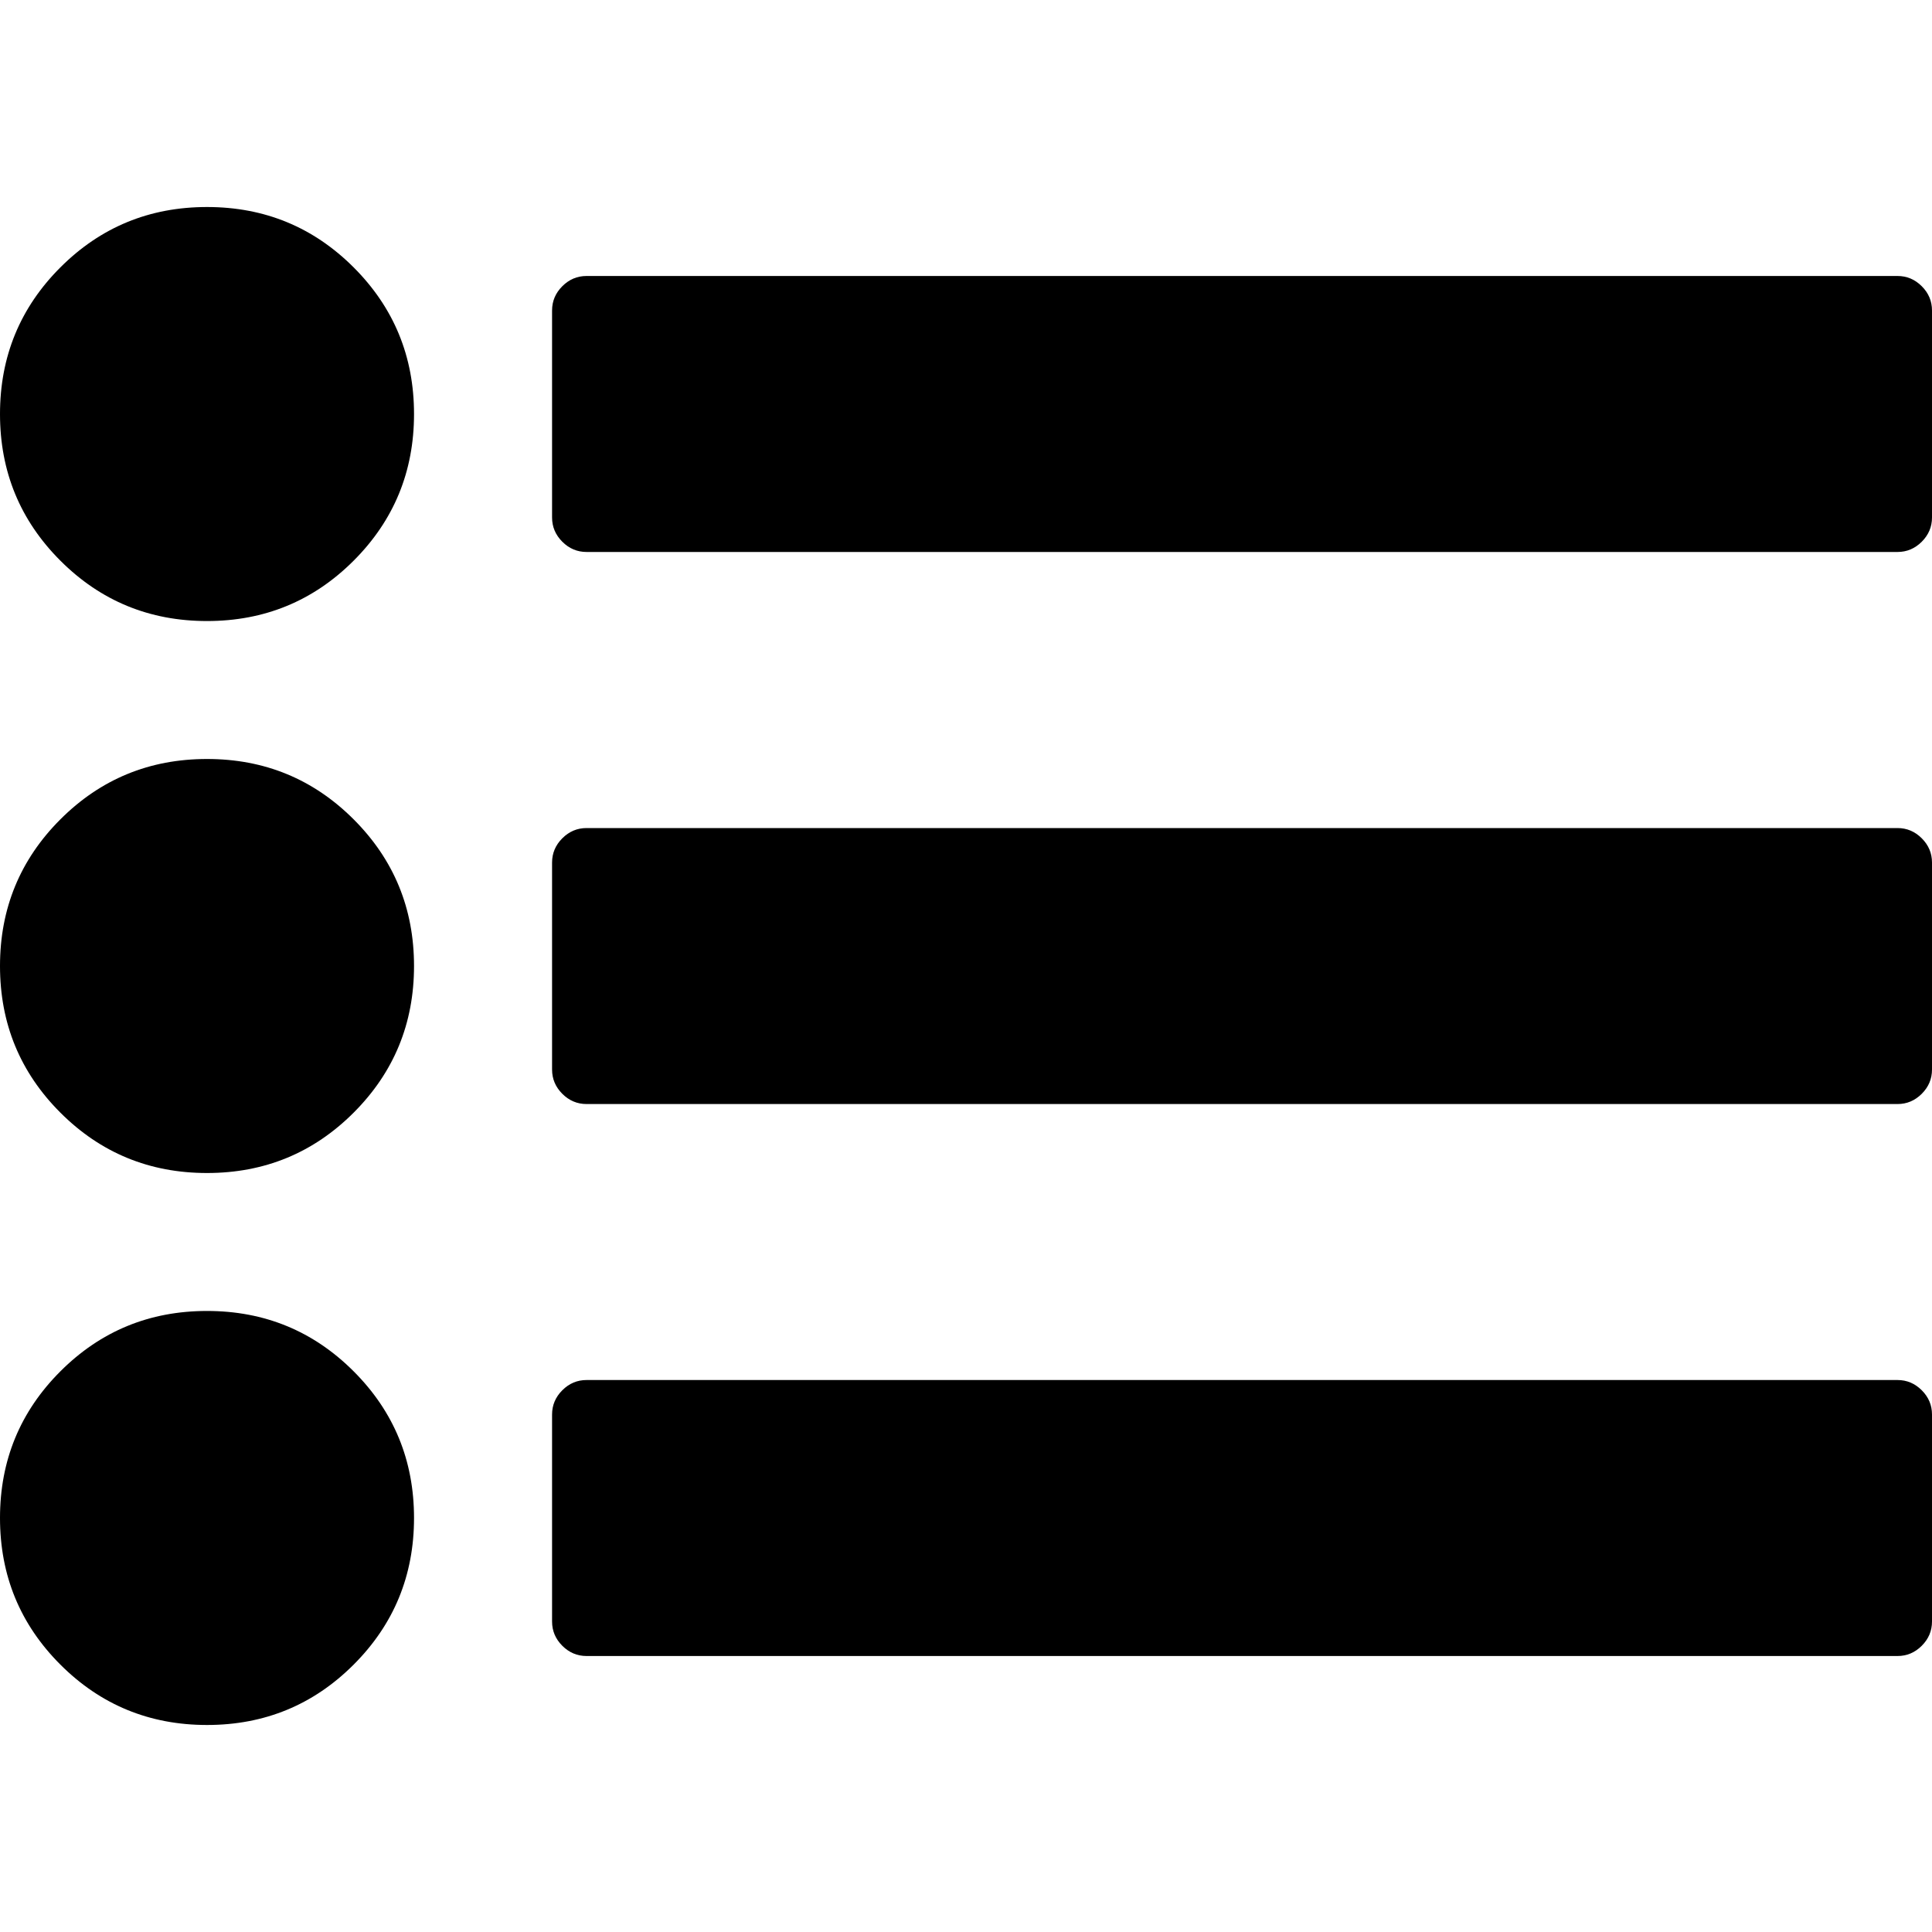 <!-- Generated by IcoMoon.io -->
<svg version="1.1" xmlns="http://www.w3.org/2000/svg" width="20" height="20" viewBox="0 0 20 20">
<title>list-ul</title>
<path d="M4.286 15.714q0 0.893-0.625 1.518t-1.518 0.625-1.518-0.625-0.625-1.518 0.625-1.518 1.518-0.625 1.518 0.625 0.625 1.518zM4.286 10q0 0.893-0.625 1.518t-1.518 0.625-1.518-0.625-0.625-1.518 0.625-1.518 1.518-0.625 1.518 0.625 0.625 1.518zM20 14.643v2.143q0 0.145-0.106 0.251t-0.251 0.106h-13.571q-0.145 0-0.251-0.106t-0.106-0.251v-2.143q0-0.145 0.106-0.251t0.251-0.106h13.571q0.145 0 0.251 0.106t0.106 0.251zM4.286 4.286q0 0.893-0.625 1.518t-1.518 0.625-1.518-0.625-0.625-1.518 0.625-1.518 1.518-0.625 1.518 0.625 0.625 1.518zM20 8.929v2.143q0 0.145-0.106 0.251t-0.251 0.106h-13.571q-0.145 0-0.251-0.106t-0.106-0.251v-2.143q0-0.145 0.106-0.251t0.251-0.106h13.571q0.145 0 0.251 0.106t0.106 0.251zM20 3.214v2.143q0 0.145-0.106 0.251t-0.251 0.106h-13.571q-0.145 0-0.251-0.106t-0.106-0.251v-2.143q0-0.145 0.106-0.251t0.251-0.106h13.571q0.145 0 0.251 0.106t0.106 0.251z"></path>
</svg>
